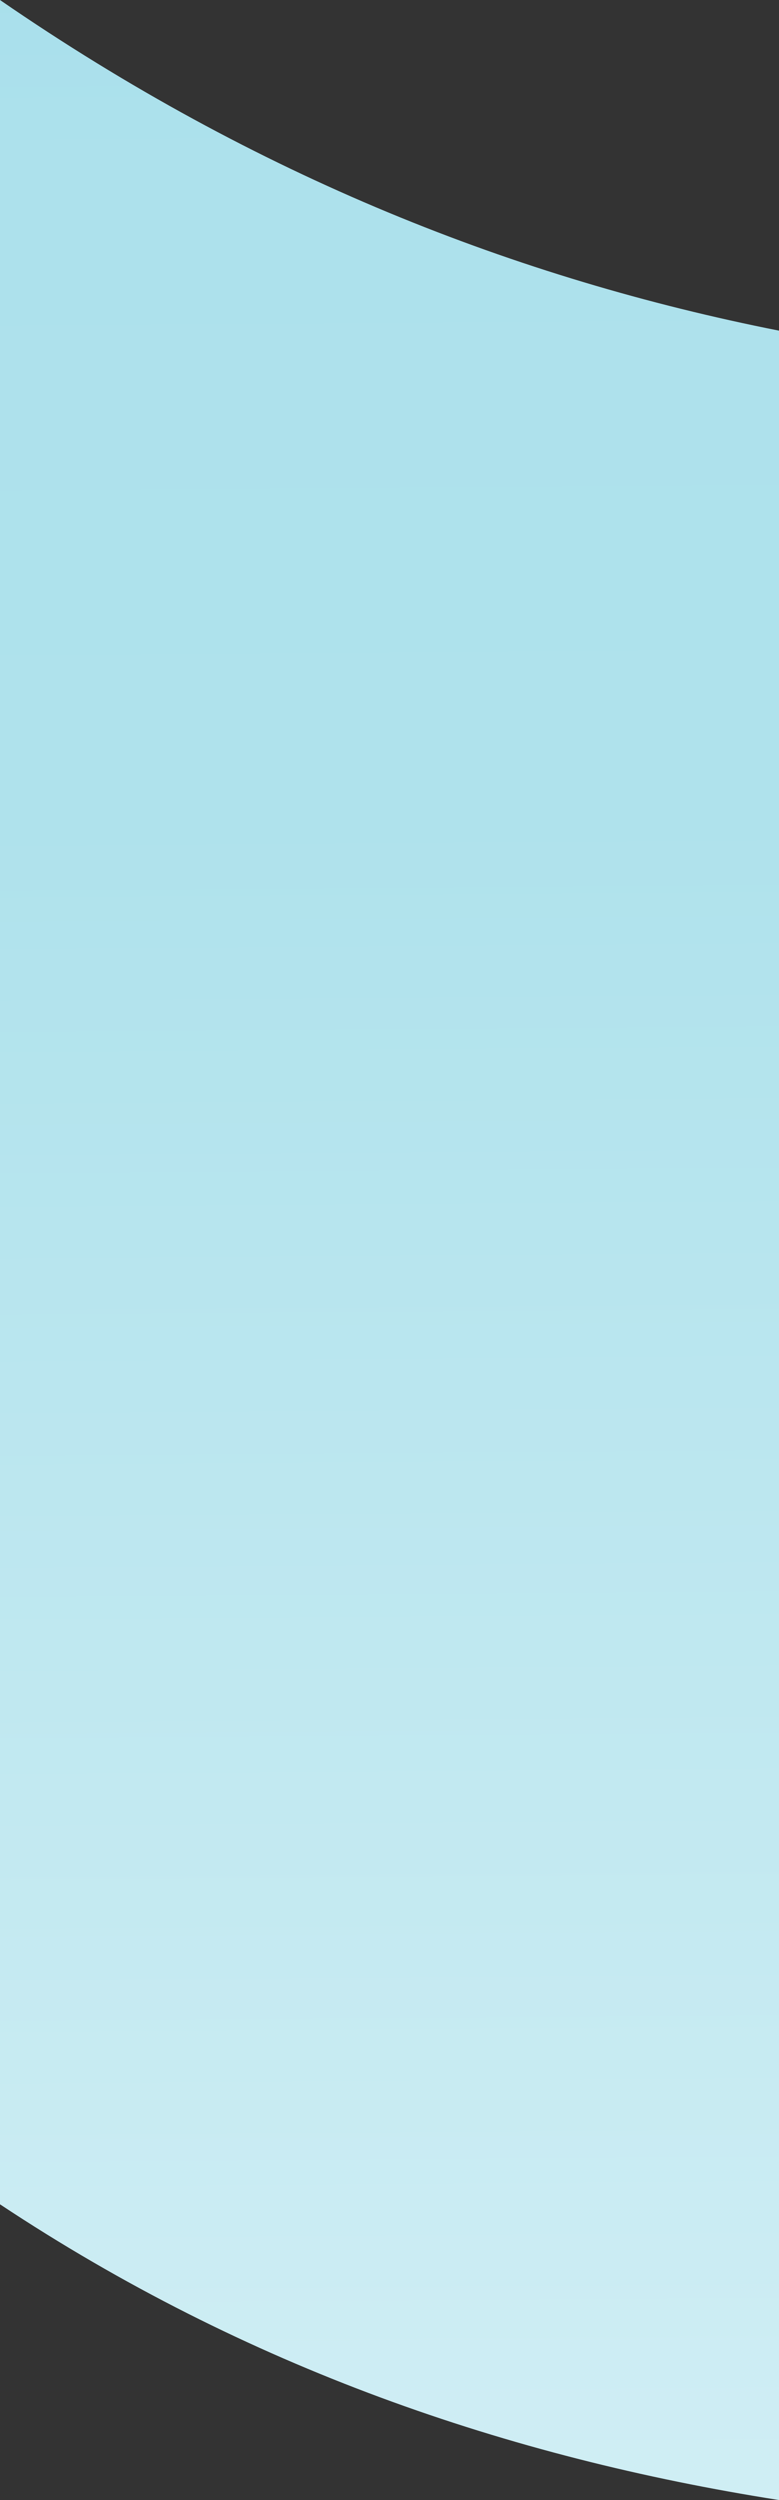 <svg xmlns="http://www.w3.org/2000/svg" data-name="Layer 1" viewBox="0 0 412 1321.878"><rect x="0" y="0" width="412" height="1321.878" fill="#333333" stroke="none"/><defs/><defs><linearGradient id="a" x1="196.984" x2="217.742" y1="-541.033" y2="2247.46" gradientUnits="userSpaceOnUse"><stop offset="0" stop-color="#22b2da"/><stop offset=".01" stop-color="#32b7dc"/><stop offset=".034" stop-color="#53c3e0"/><stop offset=".062" stop-color="#70cce4"/><stop offset=".092" stop-color="#87d4e7"/><stop offset=".127" stop-color="#99dbe9"/><stop offset=".168" stop-color="#a6dfeb"/><stop offset=".224" stop-color="#ade1ec"/><stop offset=".349" stop-color="#afe2ec"/><stop offset=".965" stop-color="#eef9fc"/></linearGradient></defs><path fill="url(#a)" d="M412 174.83v1147.048c-142.937-22.47-281.852-70.06-412-156.36V0c135.971 93.66 273.953 147.48 412 174.83z"/></svg>